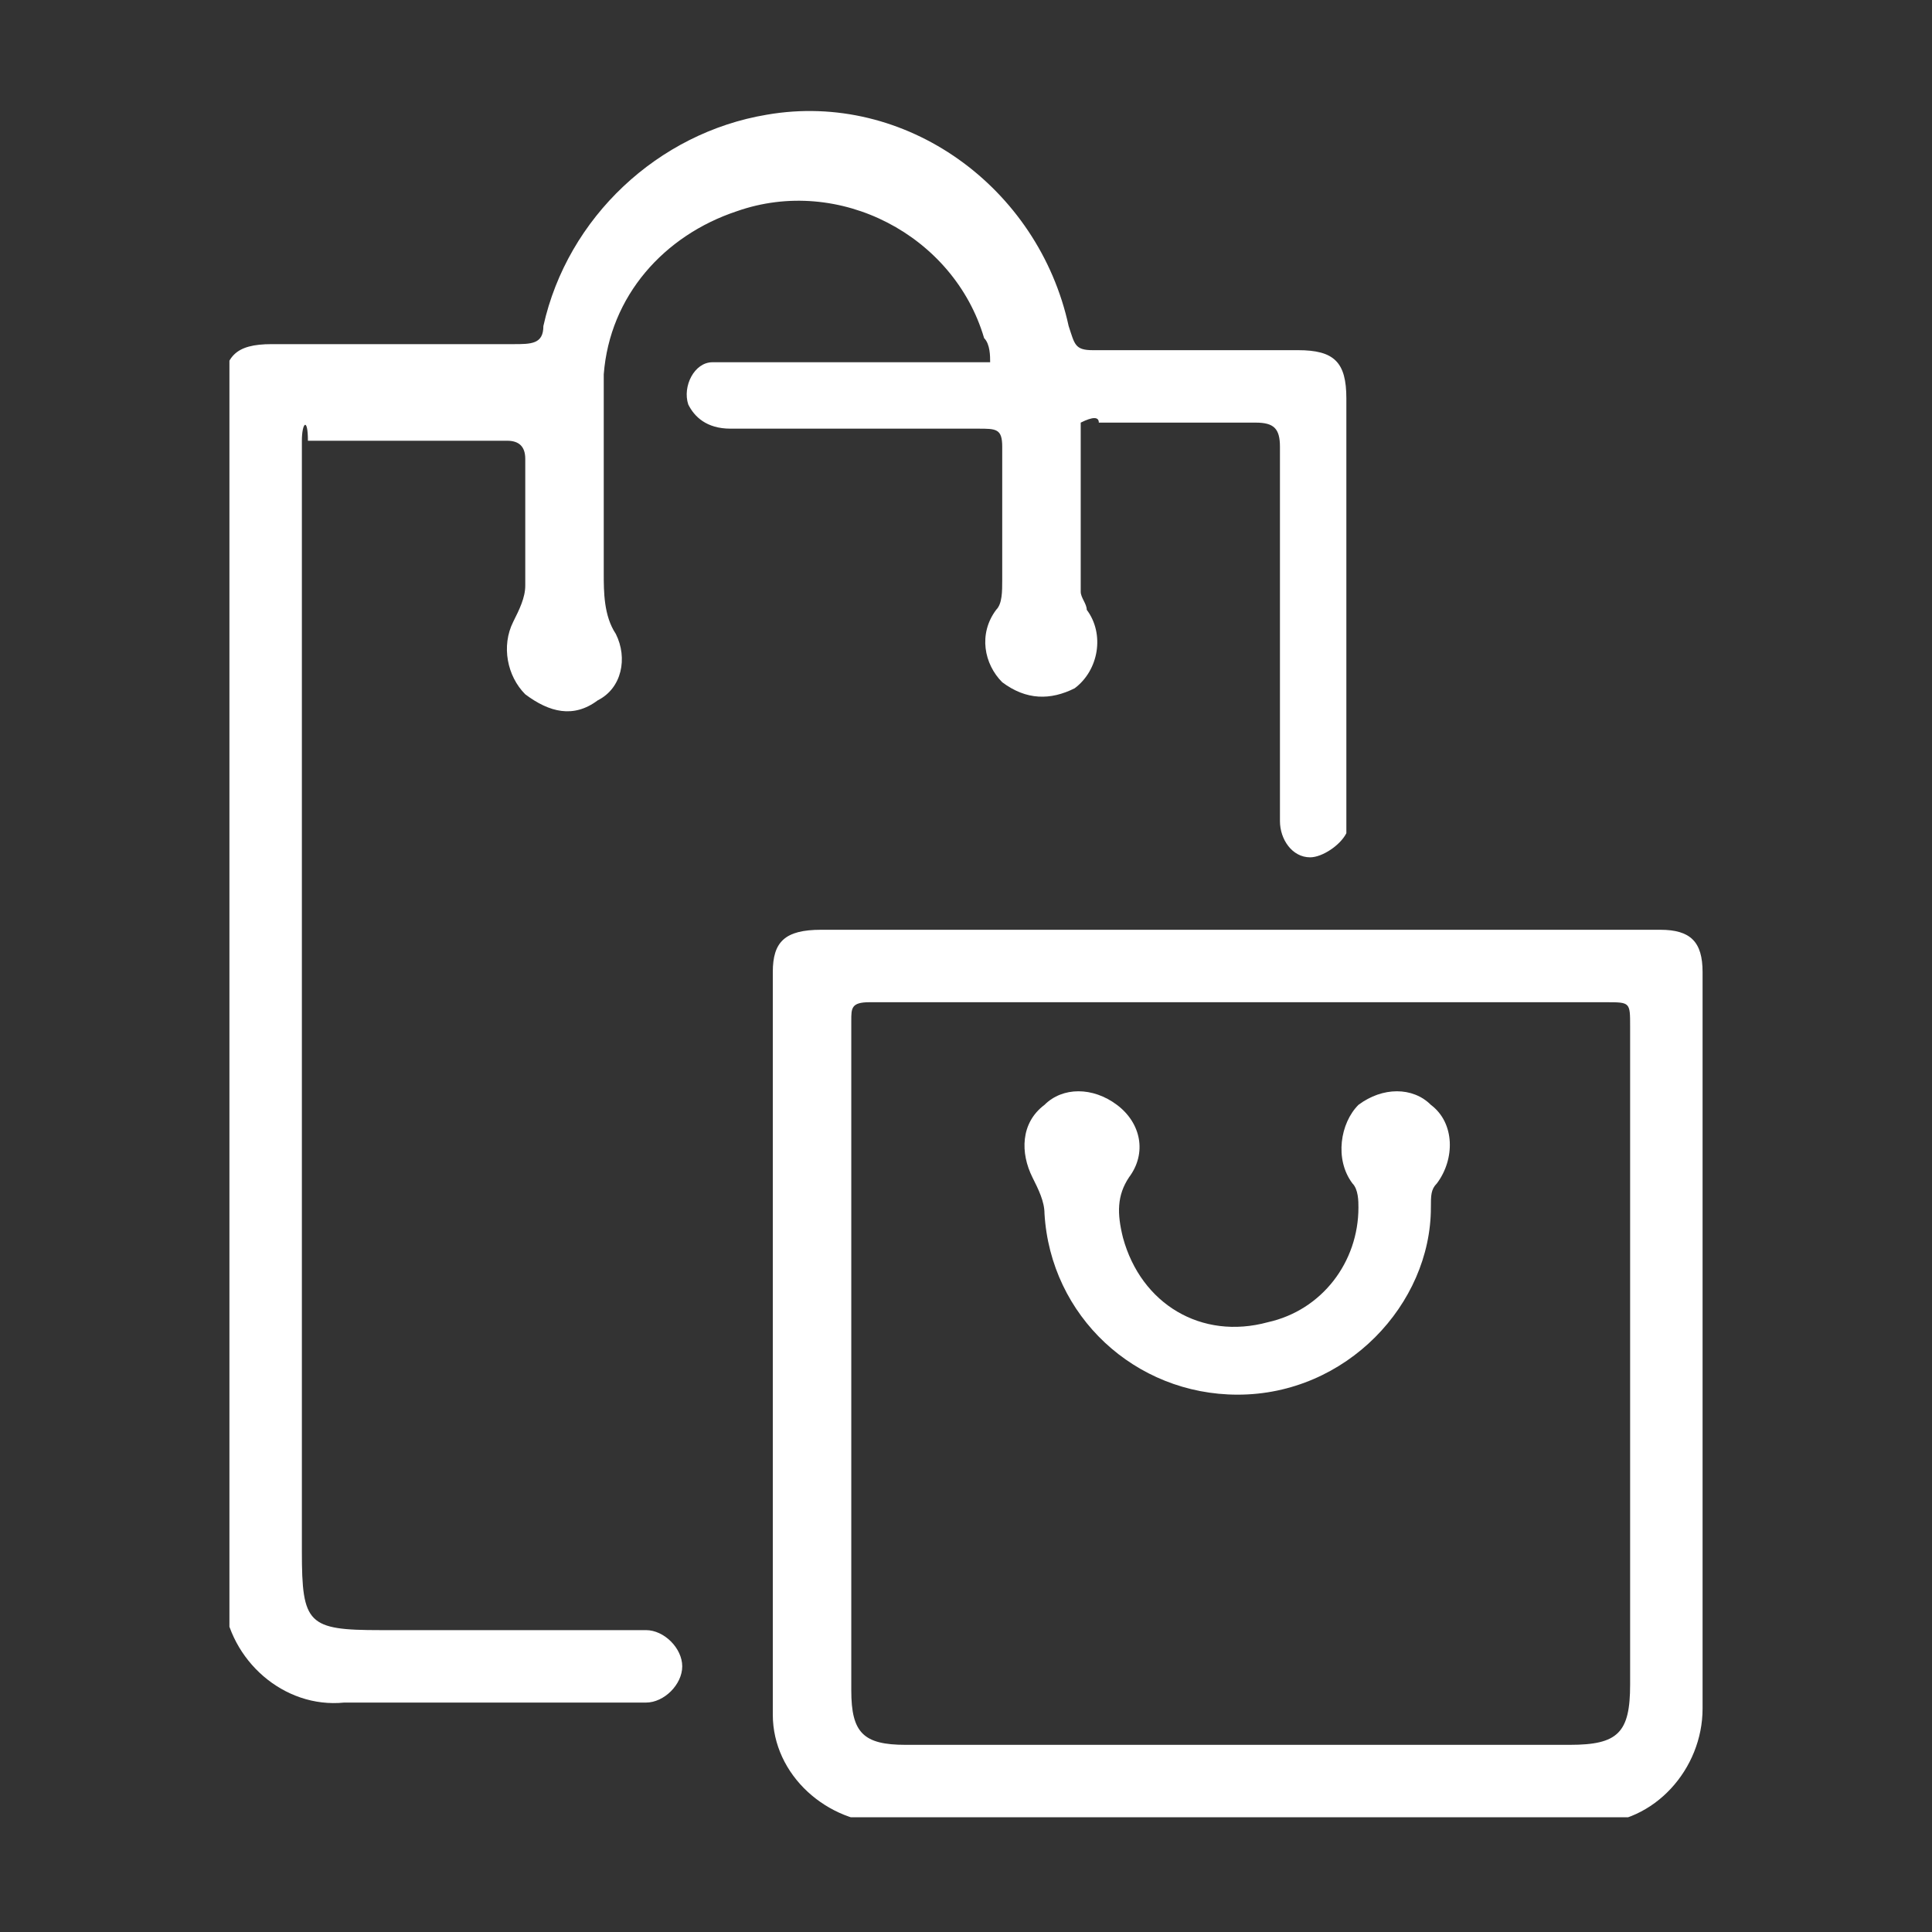 <?xml version="1.0" encoding="utf-8"?>
<!-- Generator: Adobe Illustrator 27.8.0, SVG Export Plug-In . SVG Version: 6.00 Build 0)  -->
<svg version="1.1" id="Group_27912" xmlns="http://www.w3.org/2000/svg" xmlns:xlink="http://www.w3.org/1999/xlink" x="0px"
	 y="0px" viewBox="0 0 32 32" style="enable-background:new 0 0 32 32;" xml:space="preserve">
<rect x="0" y="0" width="32" height="32" fill="#333333" stroke="none"/>
<style type="text/css">
	.st0{clip-path:url(#SVGID_00000058551027278525198050000010620600134017586347_);}
	.st1{fill:#FFFFFF;}
</style>
<g>
	<defs>
		<rect id="SVGID_1_" x="3.8" y="1.8" width="24.4" height="28.3"/>
	</defs>
	<clipPath id="SVGID_00000078004332787366515670000011909105041478300068_">
		<use xlink:href="#SVGID_1_"  style="overflow:visible;"/>
	</clipPath>
	<g id="Group_27911" style="clip-path:url(#SVGID_00000078004332787366515670000011909105041478300068_);">
		<path id="Path_25464" class="st1" d="M17.9,7c0,0.9,0,1.9,0,2.8c0,0.1,0.1,0.2,0.1,0.3c0.3,0.4,0.2,1-0.2,1.3
			c-0.4,0.2-0.8,0.2-1.2-0.1c-0.3-0.3-0.4-0.8-0.1-1.2c0.1-0.1,0.1-0.3,0.1-0.5c0-0.7,0-1.5,0-2.2c0-0.3-0.1-0.3-0.4-0.3
			c-1.4,0-2.7,0-4.1,0c-0.4,0-0.6-0.2-0.7-0.4c-0.1-0.3,0.1-0.7,0.4-0.7c0.1,0,0.1,0,0.2,0c0.9,0,1.8,0,2.7,0c0.5,0,0.9,0,1.4,0
			c0.1,0,0.2,0,0.3,0c0-0.1,0-0.3-0.1-0.4c-0.5-1.7-2.4-2.7-4.1-2.1c-1.2,0.4-2.1,1.4-2.2,2.7c0,0.2,0,0.3,0,0.5c0,0.9,0,1.9,0,2.8
			c0,0.3,0,0.7,0.2,1c0.2,0.4,0.1,0.9-0.3,1.1c-0.4,0.3-0.8,0.2-1.2-0.1c-0.3-0.3-0.4-0.8-0.2-1.2c0.1-0.2,0.2-0.4,0.2-0.6
			c0-0.7,0-1.4,0-2.1c0-0.2-0.1-0.3-0.3-0.3c-1.1,0-2.2,0-3.3,0C5.1,6.9,5,7,5,7.3c0,2.1,0,4.2,0,6.4c0,4,0,8,0,12
			C5,26.9,5.1,27,6.3,27c1.5,0,2.9,0,4.4,0c0.3,0,0.6,0.3,0.6,0.6c0,0.3-0.3,0.6-0.6,0.6l0,0c-1,0-2,0-3,0c-0.7,0-1.4,0-2,0
			c-1,0.1-1.9-0.7-2-1.7c0-0.1,0-0.2,0-0.3c0-3.6,0-7.3,0-10.9c0-2.9,0-5.9,0-8.8c0-0.6,0.2-0.8,0.8-0.8c1.3,0,2.7,0,4,0
			C8.8,5.7,9,5.7,9,5.4c0.4-1.8,1.9-3.2,3.7-3.5c2.3-0.4,4.5,1.2,5,3.5c0.1,0.3,0.1,0.4,0.4,0.4c1.1,0,2.3,0,3.4,0
			c0.6,0,0.8,0.2,0.8,0.8c0,2.3,0,4.5,0,6.8c0,0.1,0,0.3,0,0.4c-0.1,0.2-0.4,0.4-0.6,0.4c-0.3,0-0.5-0.3-0.5-0.6c0-0.8,0-1.5,0-2.3
			c0-1.3,0-2.6,0-3.9c0-0.3-0.1-0.4-0.4-0.4c-0.9,0-1.7,0-2.6,0C18.2,6.9,18.1,6.9,17.9,7"/>
		<path id="Path_25465" class="st1" d="M20.5,15.4c2.3,0,4.6,0,7,0c0.5,0,0.7,0.2,0.7,0.7c0,4.1,0,8.1,0,12.2c0,1-0.8,1.9-1.8,1.9
			c0,0-0.1,0-0.1,0c-3.9,0-7.8,0-11.6,0c-1,0-1.9-0.8-1.9-1.8c0,0,0-0.1,0-0.1c0-4.1,0-8.1,0-12.2c0-0.5,0.2-0.7,0.8-0.7L20.5,15.4
			L20.5,15.4z M20.5,16.6L20.5,16.6c-2,0-4.1,0-6.1,0c-0.3,0-0.3,0.1-0.3,0.3c0,3.7,0,7.4,0,11.1c0,0.7,0.2,0.9,0.9,0.9h11
			c0.8,0,1-0.2,1-1c0-3.6,0-7.3,0-10.9c0-0.4,0-0.4-0.4-0.4C24.6,16.6,22.5,16.6,20.5,16.6"/>
		<path id="Path_25466" class="st1" d="M20.5,23.1c-1.7,0-3.1-1.3-3.2-3c0-0.2-0.1-0.4-0.2-0.6c-0.2-0.4-0.2-0.9,0.2-1.2
			c0.3-0.3,0.8-0.3,1.2,0c0.4,0.3,0.5,0.8,0.2,1.2c-0.2,0.3-0.2,0.6-0.1,1c0.3,1.1,1.3,1.7,2.4,1.4c0.9-0.2,1.5-1,1.5-1.9
			c0-0.1,0-0.3-0.1-0.4c-0.3-0.4-0.2-1,0.1-1.3c0.4-0.3,0.9-0.3,1.2,0c0.4,0.3,0.4,0.9,0.1,1.3c-0.1,0.1-0.1,0.2-0.1,0.4
			C23.7,21.6,22.3,23.1,20.5,23.1C20.5,23.1,20.5,23.1,20.5,23.1"/>
	</g>
</g>
</svg>
